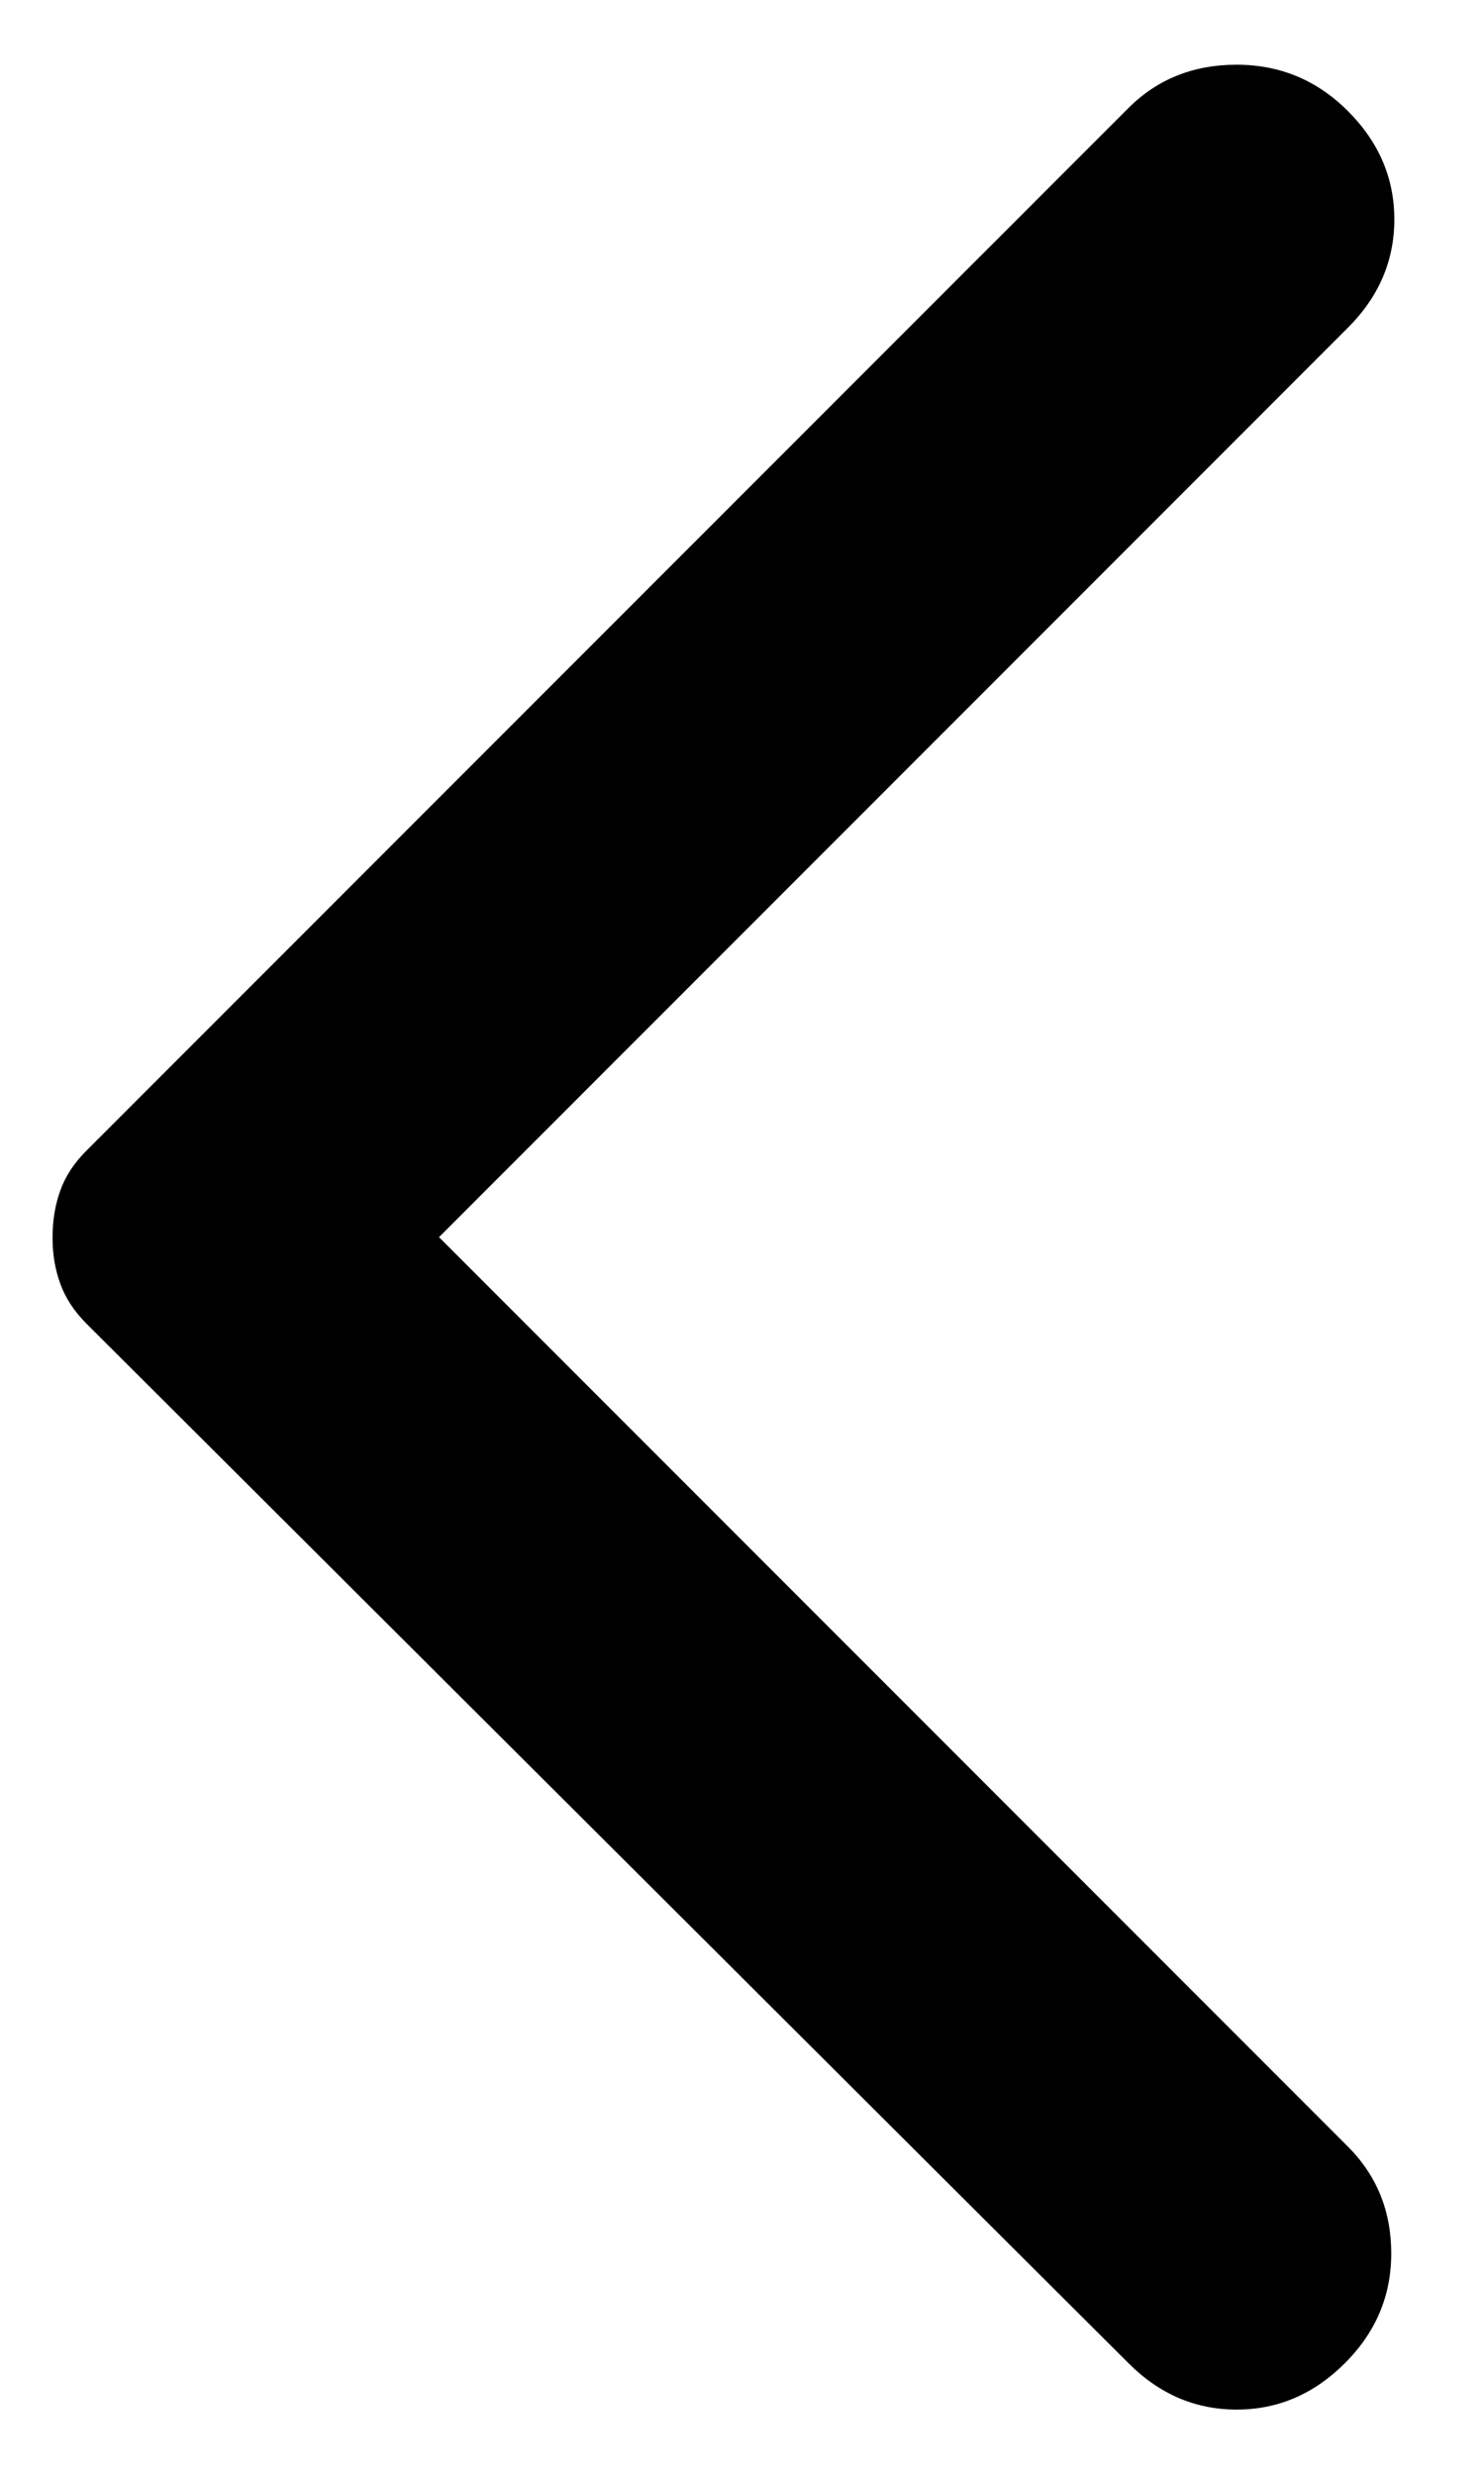 <svg width="12" height="20" viewBox="0 0 12 20" xmlns="http://www.w3.org/2000/svg">
<path d="M9.125 19.098L0.7 10.698C0.6 10.598 0.529 10.49 0.487 10.373C0.445 10.257 0.424 10.132 0.425 9.998C0.425 9.865 0.445 9.74 0.487 9.623C0.528 9.507 0.599 9.398 0.7 9.298L9.125 0.873C9.358 0.64 9.65 0.523 10 0.523C10.35 0.523 10.65 0.648 10.9 0.898C11.15 1.148 11.275 1.44 11.275 1.773C11.275 2.107 11.15 2.398 10.9 2.648L3.55 9.998L10.9 17.348C11.133 17.582 11.25 17.869 11.25 18.211C11.25 18.553 11.125 18.849 10.875 19.098C10.625 19.348 10.333 19.473 10 19.473C9.666 19.473 9.375 19.348 9.125 19.098Z"/>
</svg>
